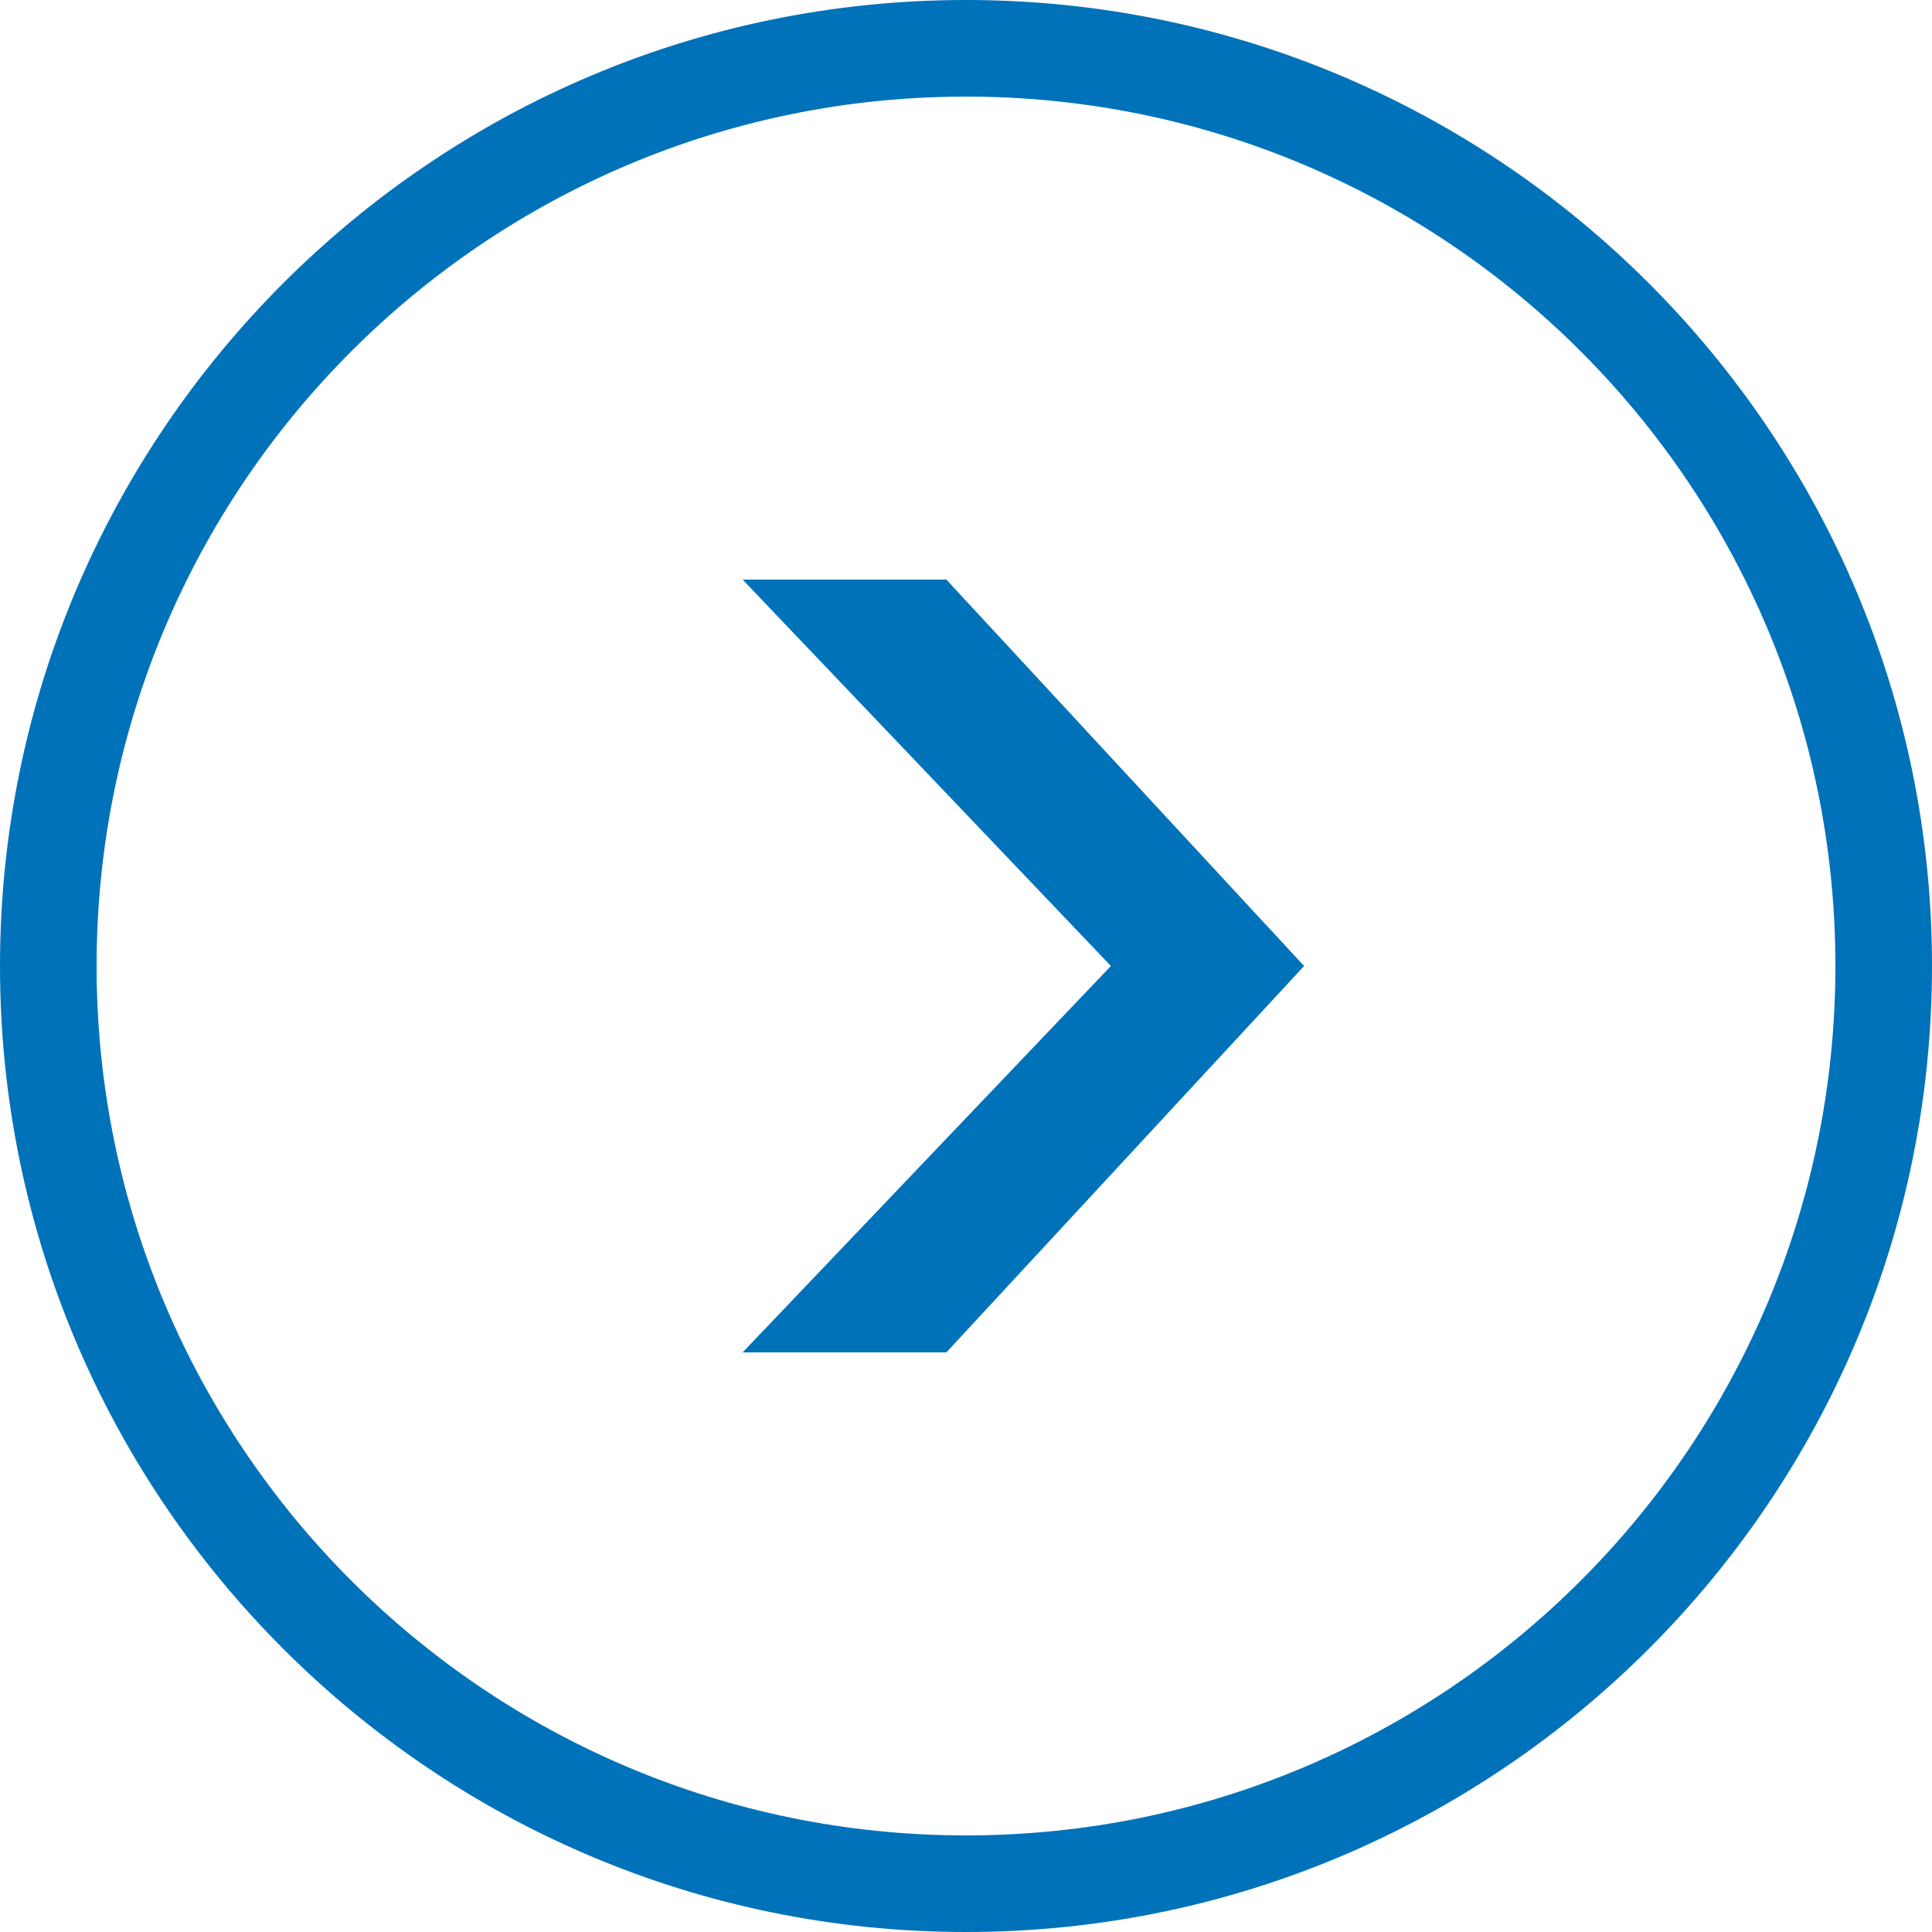 <svg fill="none" version="1.1" viewBox="0 0 50 50" xmlns="http://www.w3.org/2000/svg">
 <g clip-path="url(#clip0_415_111)">
  <path d="m25 0c-13.789 0-25 11.211-25 25s11.211 25 25 25 25-11.211 25-25-11.211-25-25-25zm0 47.5c-12.422 0-22.5-10.078-22.5-22.5s10.078-22.5 22.5-22.5 22.5 10.078 22.5 22.5-10.078 22.5-22.5 22.5zm-5.781-32.5 9.531 10-9.531 10h5.273l9.258-10-9.258-10h-5.273z" fill="#0072BA"/>
 </g>
 <defs>
  <clipPath id="clip0_415_111">
   <rect transform="matrix(-1 0 0 -1 50 50)" width="50" height="50" fill="#fff"/>
  </clipPath>
 </defs>
</svg>
